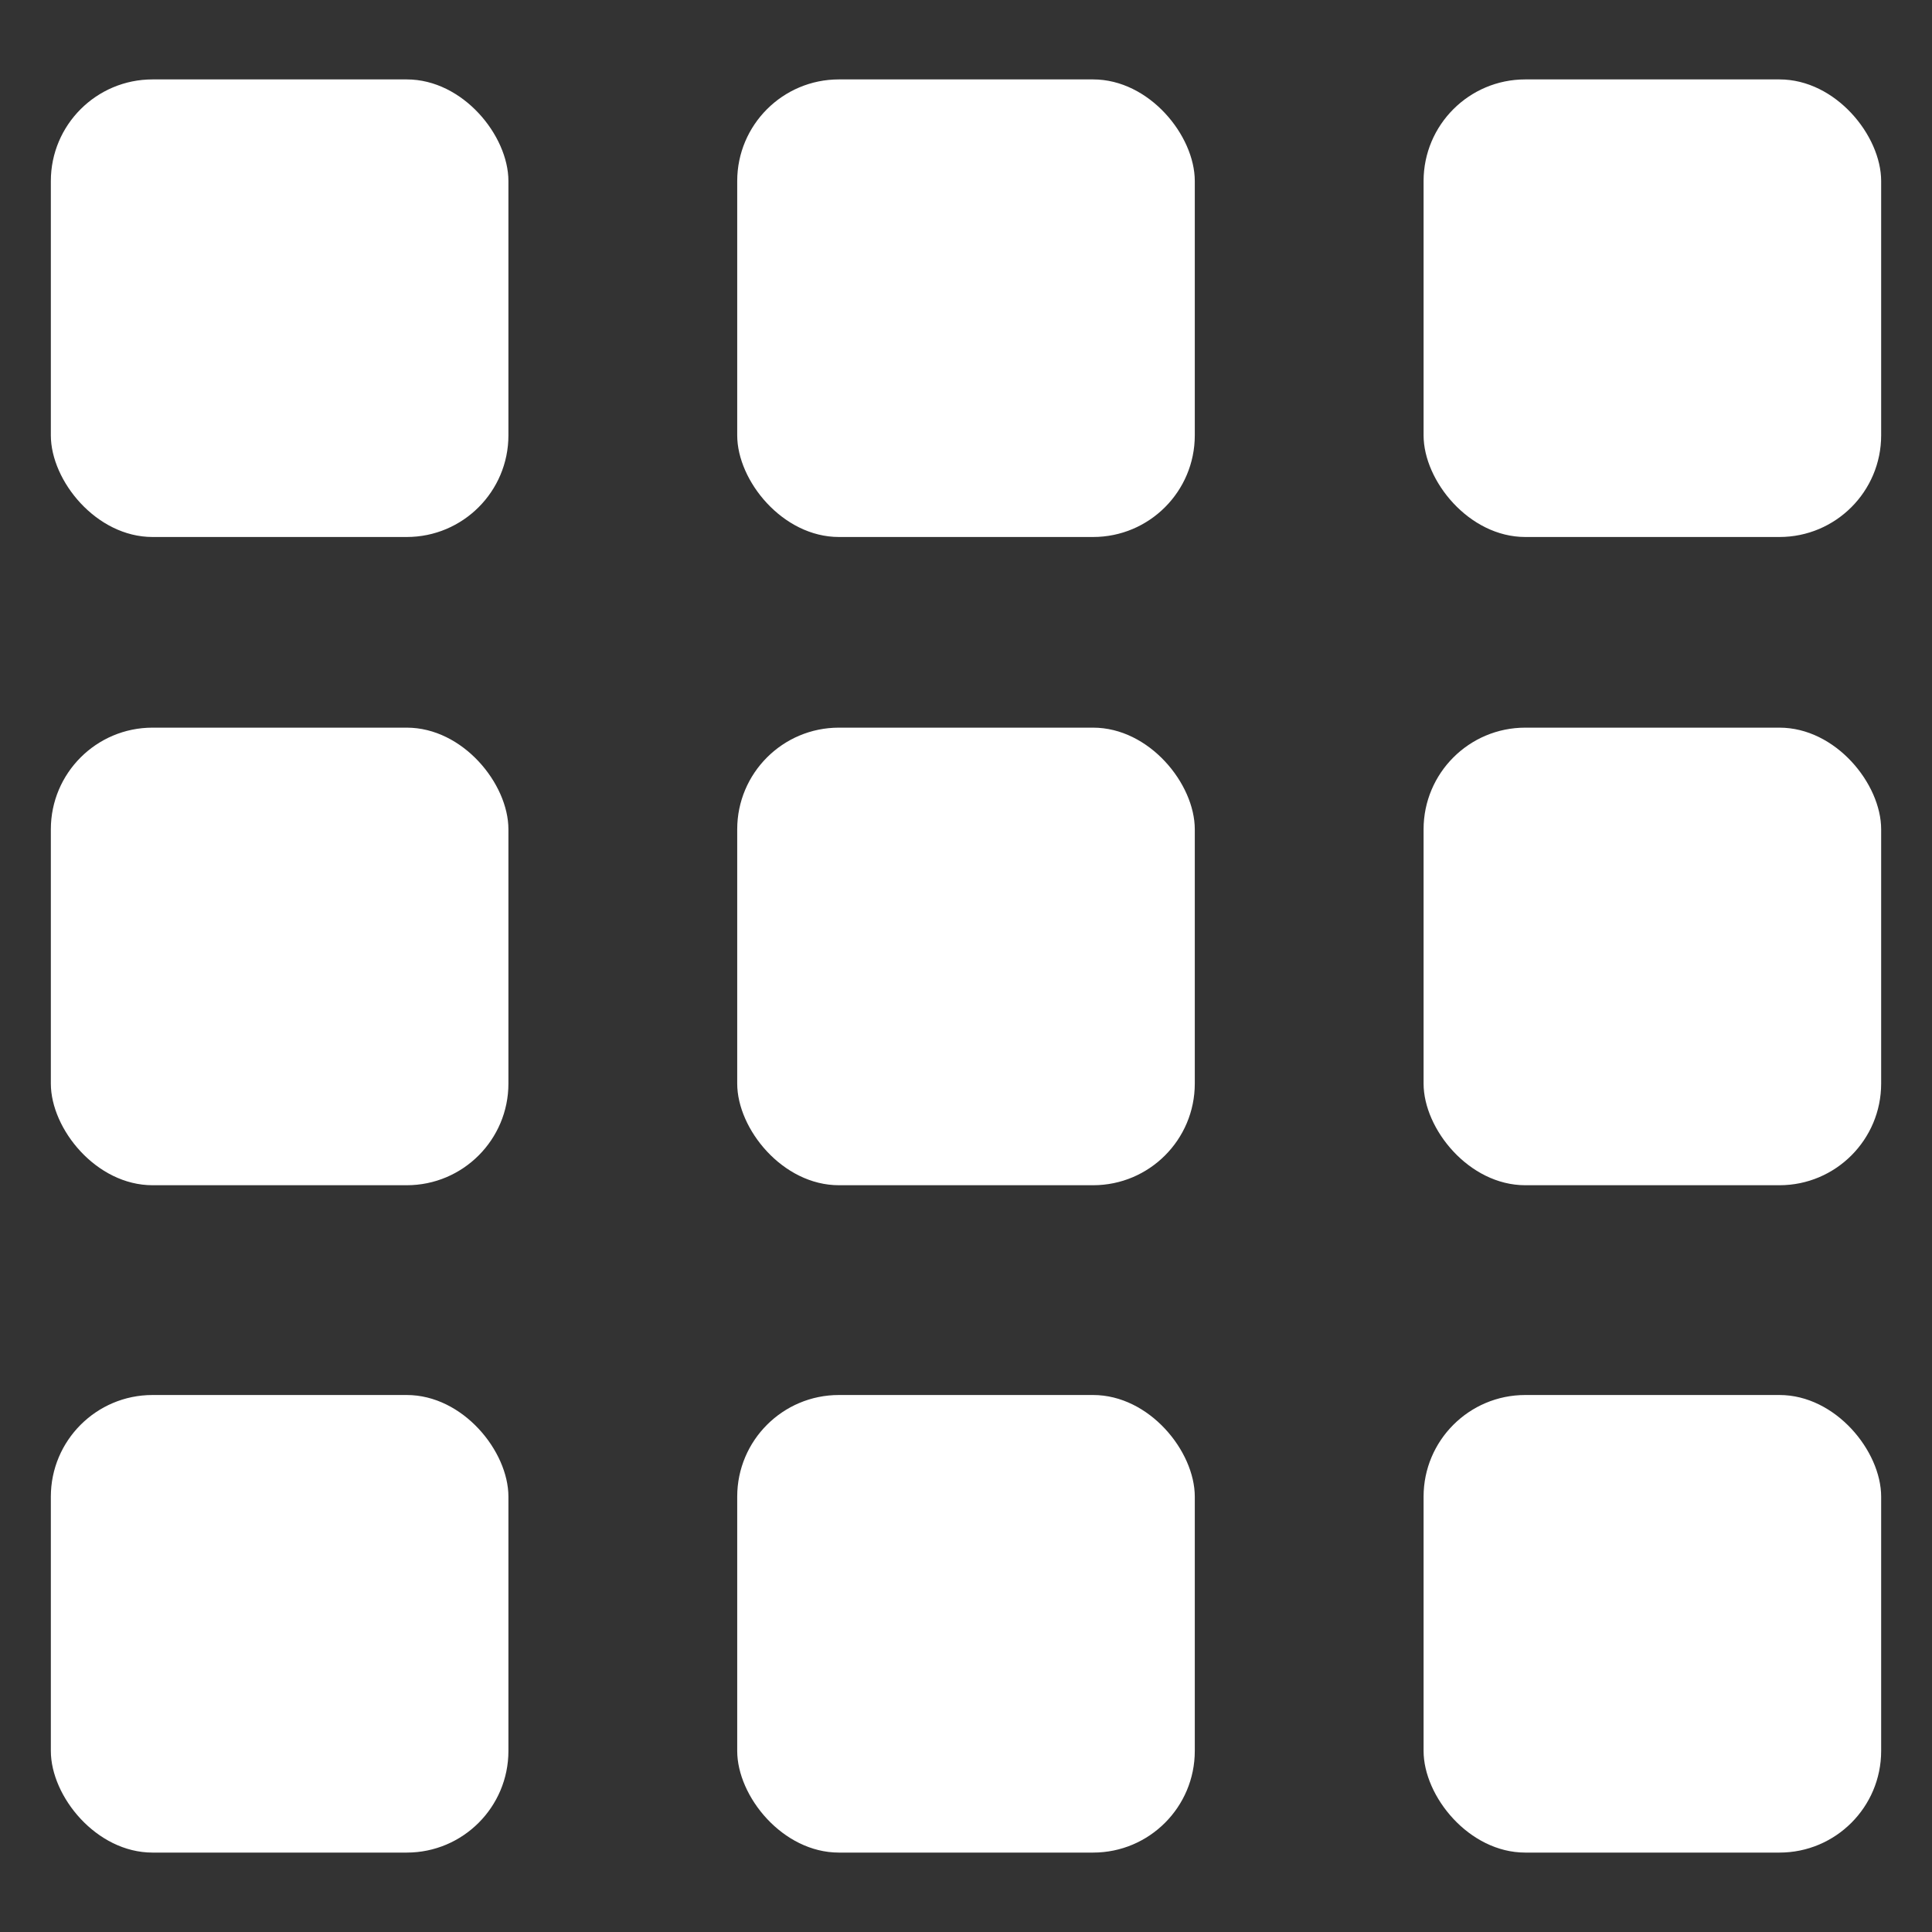 ﻿<svg width="19" height="19" viewBox="0 0 19 19" fill="none" xmlns="http://www.w3.org/2000/svg">
<rect x="0" y="0" width="19" height="19" fill="#333333" stroke="none"/>
<rect x="0.5" y="0.781" width="4.5" height="4.5" rx="1" fill="white"/>
<rect x="7.25" y="0.781" width="4.5" height="4.5" rx="1" fill="white"/>
<rect x="14" y="0.781" width="4.5" height="4.5" rx="1" fill="white"/>
<rect x="0.5" y="7.156" width="4.5" height="4.5" rx="1" fill="white"/>
<rect x="7.25" y="7.156" width="4.5" height="4.5" rx="1" fill="white"/>
<rect x="14" y="7.156" width="4.5" height="4.5" rx="1" fill="white"/>
<rect x="0.5" y="13.719" width="4.5" height="4.5" rx="1" fill="white"/>
<rect x="7.25" y="13.719" width="4.5" height="4.5" rx="1" fill="white"/>
<rect x="14" y="13.719" width="4.5" height="4.5" rx="1" fill="white"/>
</svg>

